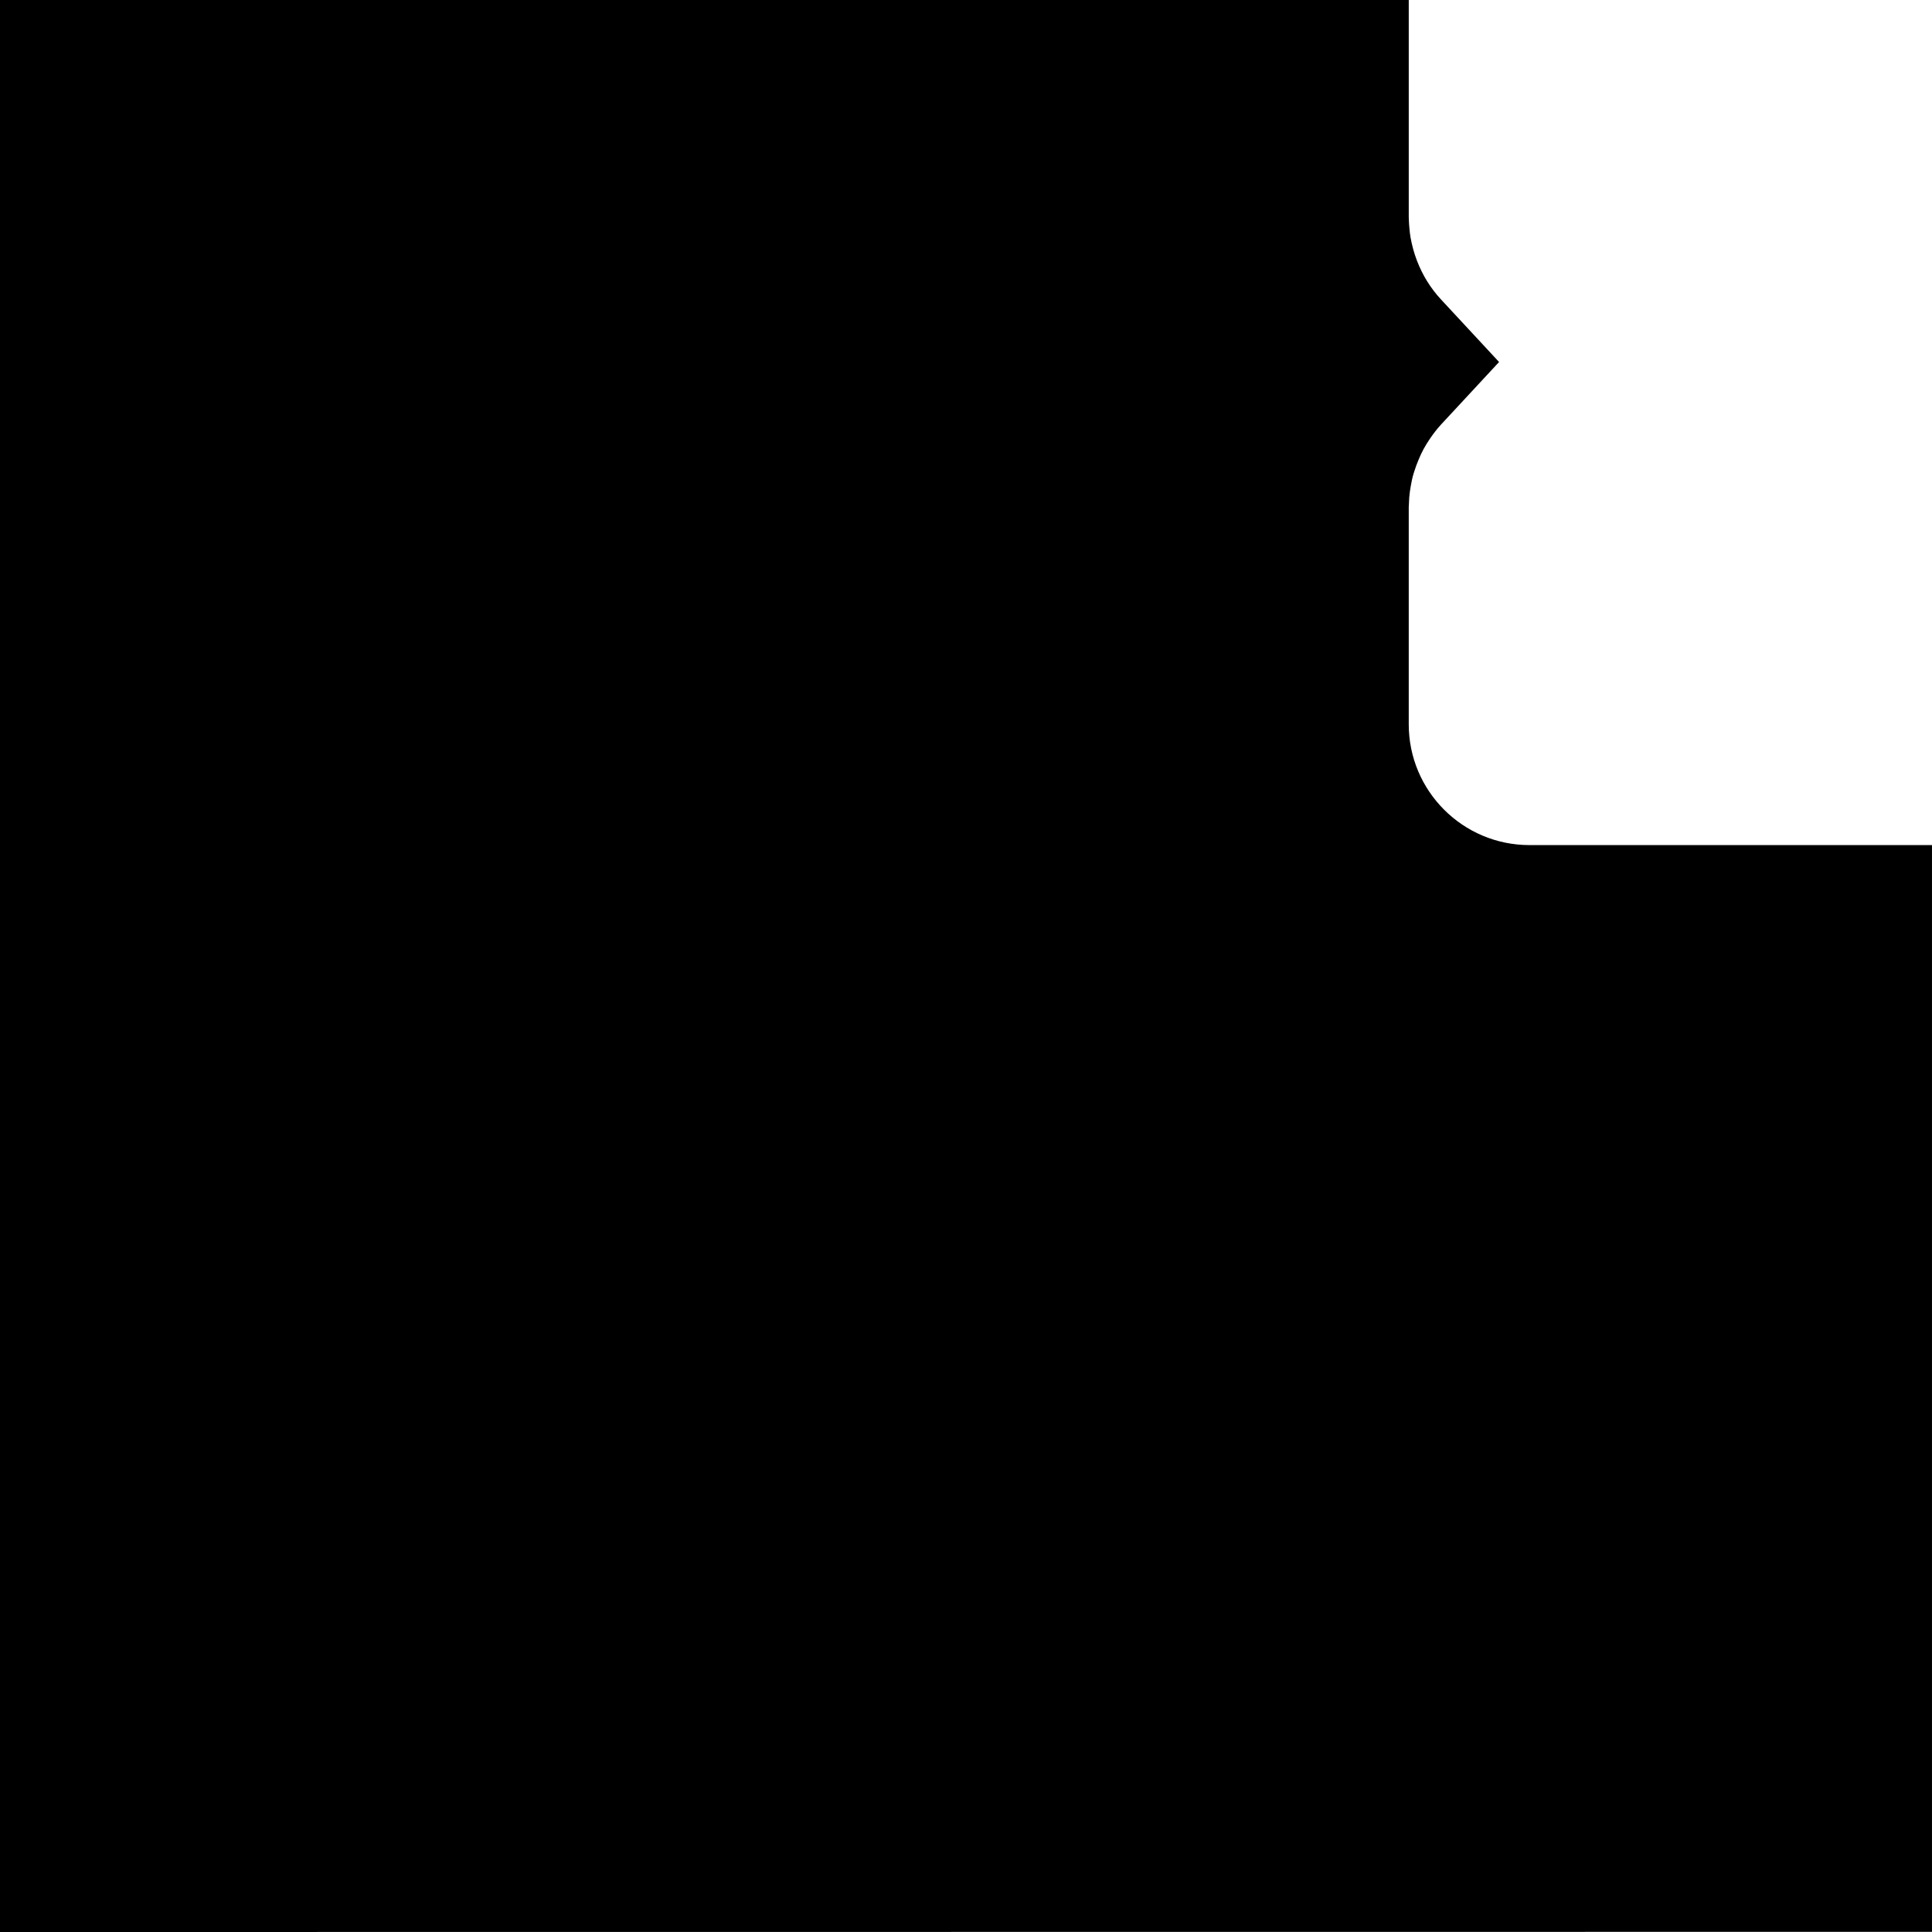 <svg id="svg6" height="24" version="1.1" viewBox="0 0 24 24" width="24" xmlns="http://www.w3.org/2000/svg"><path id="rect824" d="m0 24v-24h17.5v2.695c0.0.018.001.035.002.053.001.012.001.025.002.037.001.016.002.033.004.049.003.039.008.077.014.115.009.049.02.098.033.146.013.048.029.096.047.143.068.178.168.341.297.48l.723.779-.721.777c-.051.056-.097.115-.139.178-.028.041-.054.083-.078.127-.024.044-.045.09-.064.137-.018.042-.033.084-.047.127-.004.012-.008.025-.012.037-.008.026-.015.053-.021.08-.006.028-.011.056-.016.084-.004.021-.007.043-.01.064-.003.024-.006.048-.008.072-.002.027-.003.055-.004.082-.001.012-.001.025-.002.037v2.699c0.0.828.672 1.5 1.5 1.5h5v13.5z" fill="#000000" fill-opacity="1" opacity="1"/></svg>